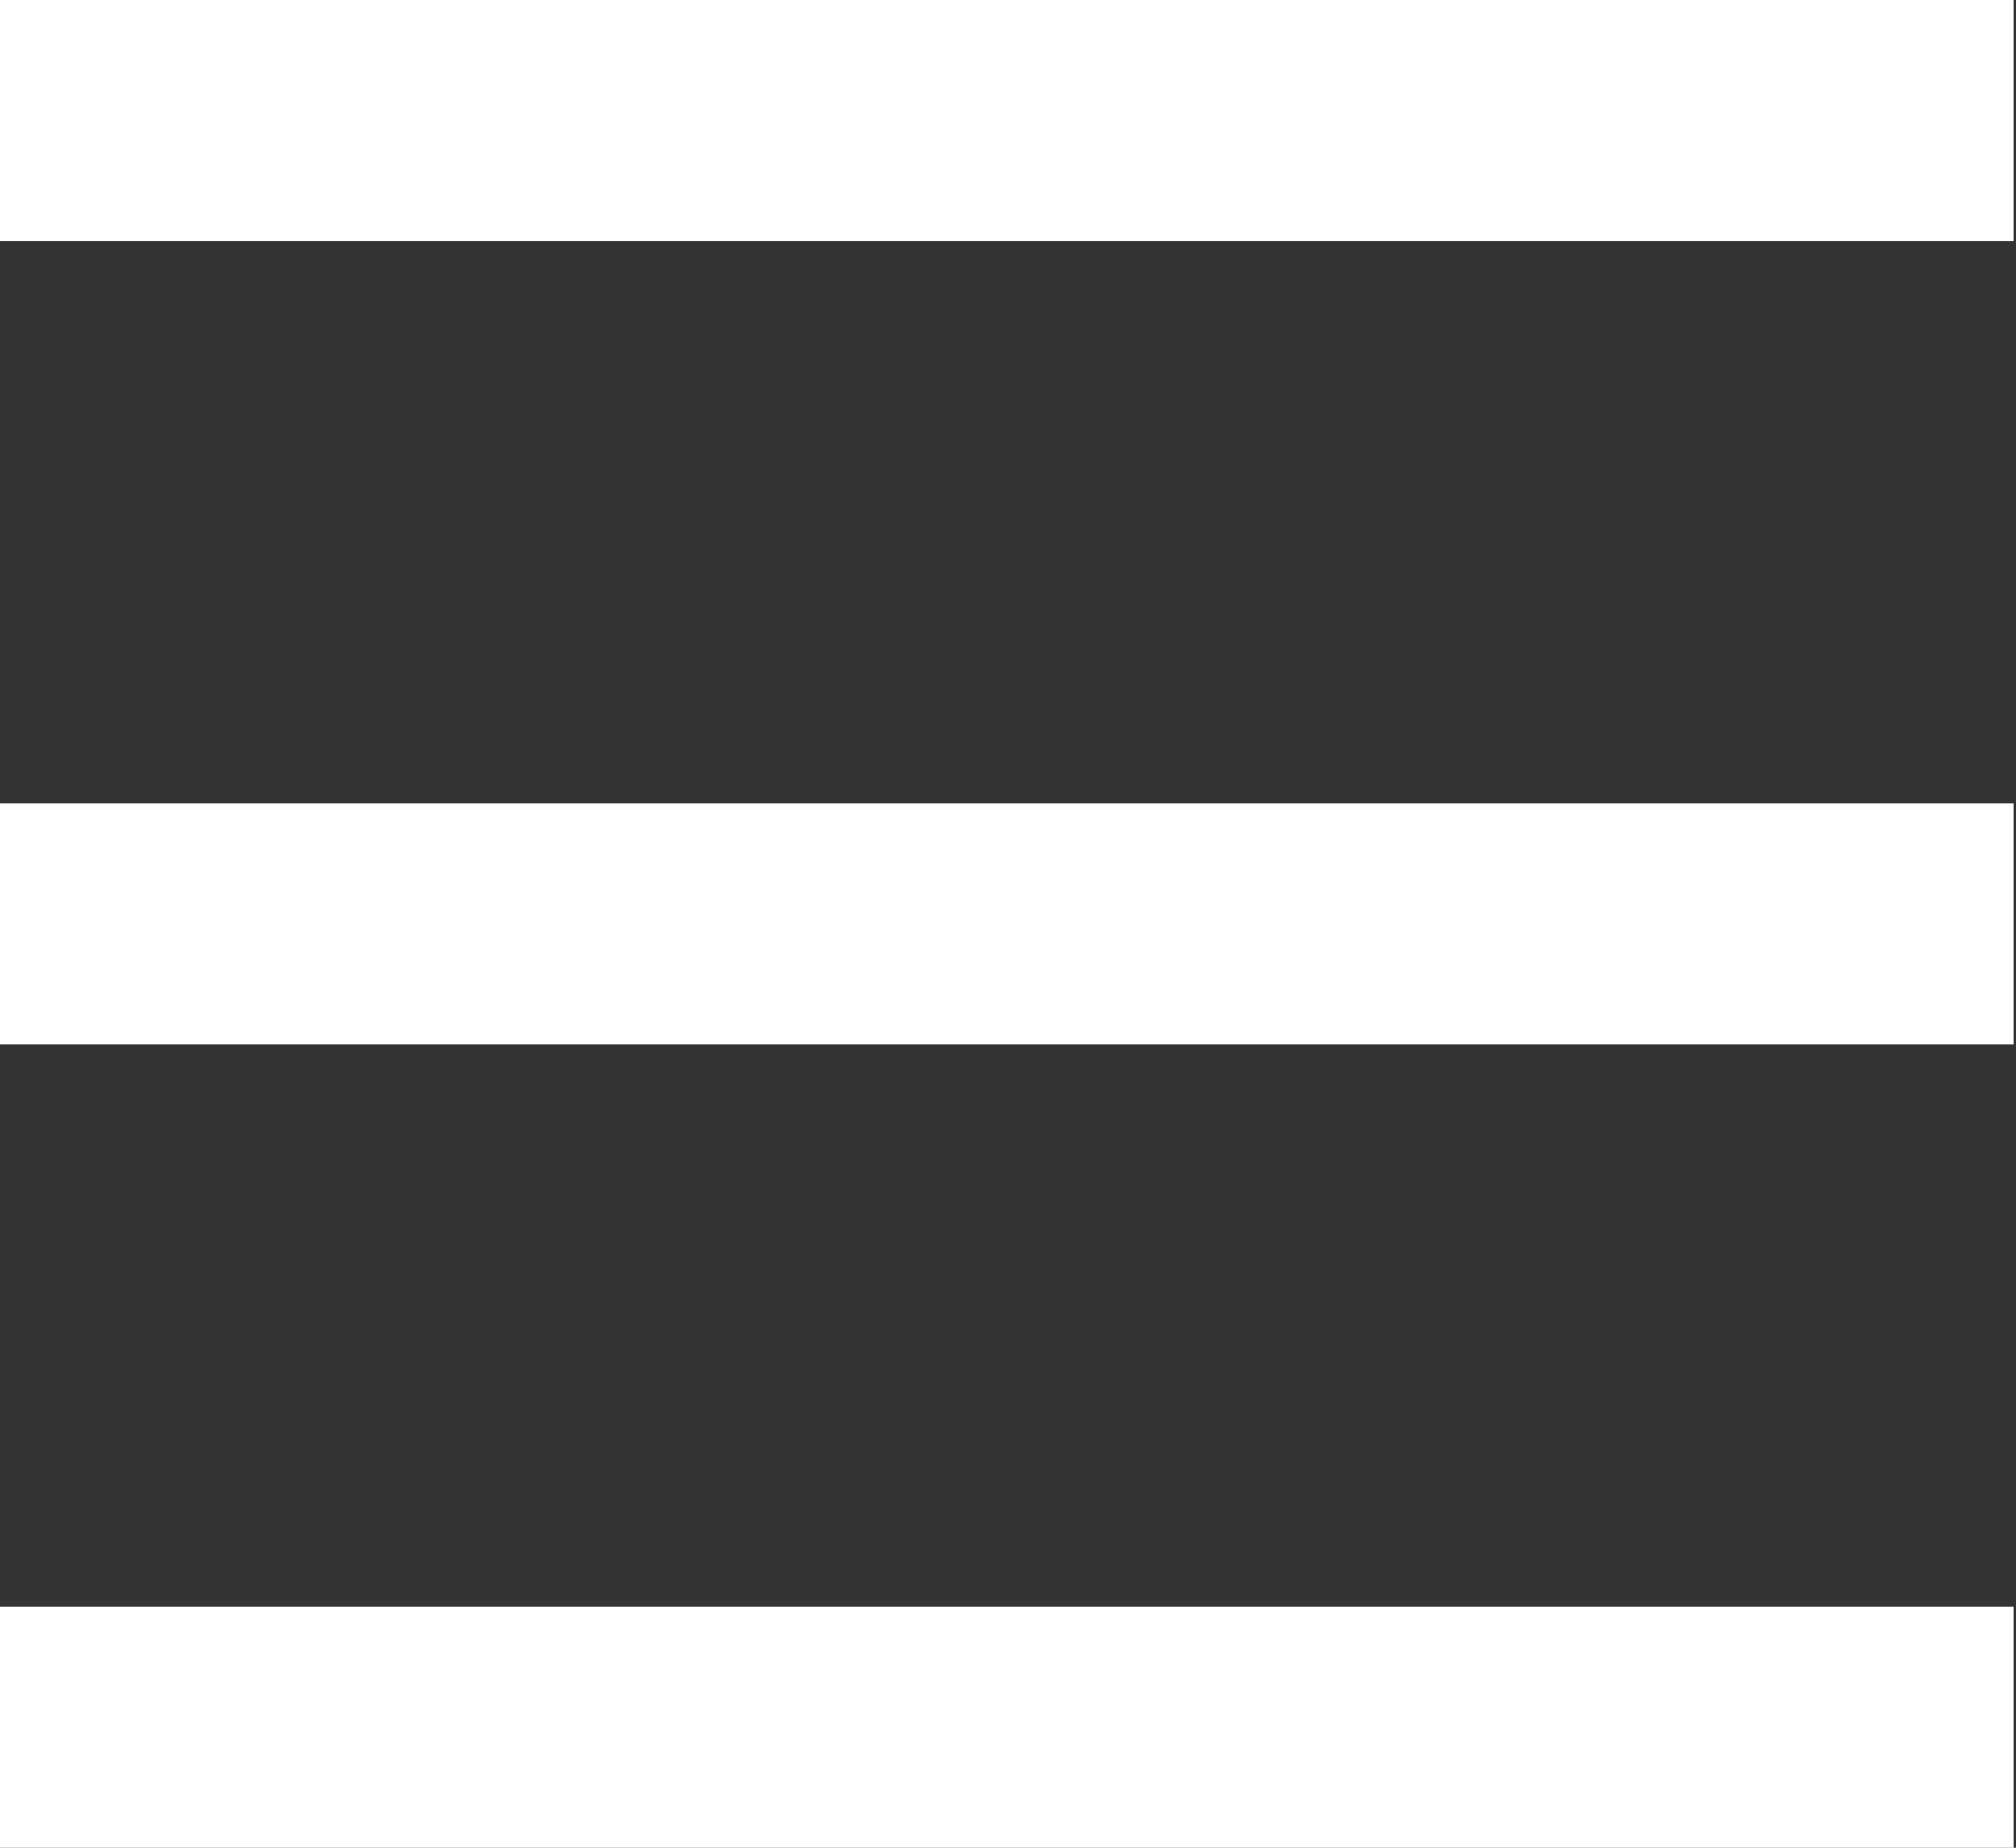 <svg xmlns="http://www.w3.org/2000/svg" width="24" height="22" viewBox="0 0 24 22">
  <rect x="0" y="0" width="24" height="22" fill="#333333" stroke="none"/>
  <g fill="#FFFFFF" fill-rule="evenodd">
    <rect width="23.972" height="2.87"/>
    <rect width="23.972" height="2.87" y="9.565"/>
    <rect width="23.972" height="2.87" y="19.13"/>
  </g>
</svg>
